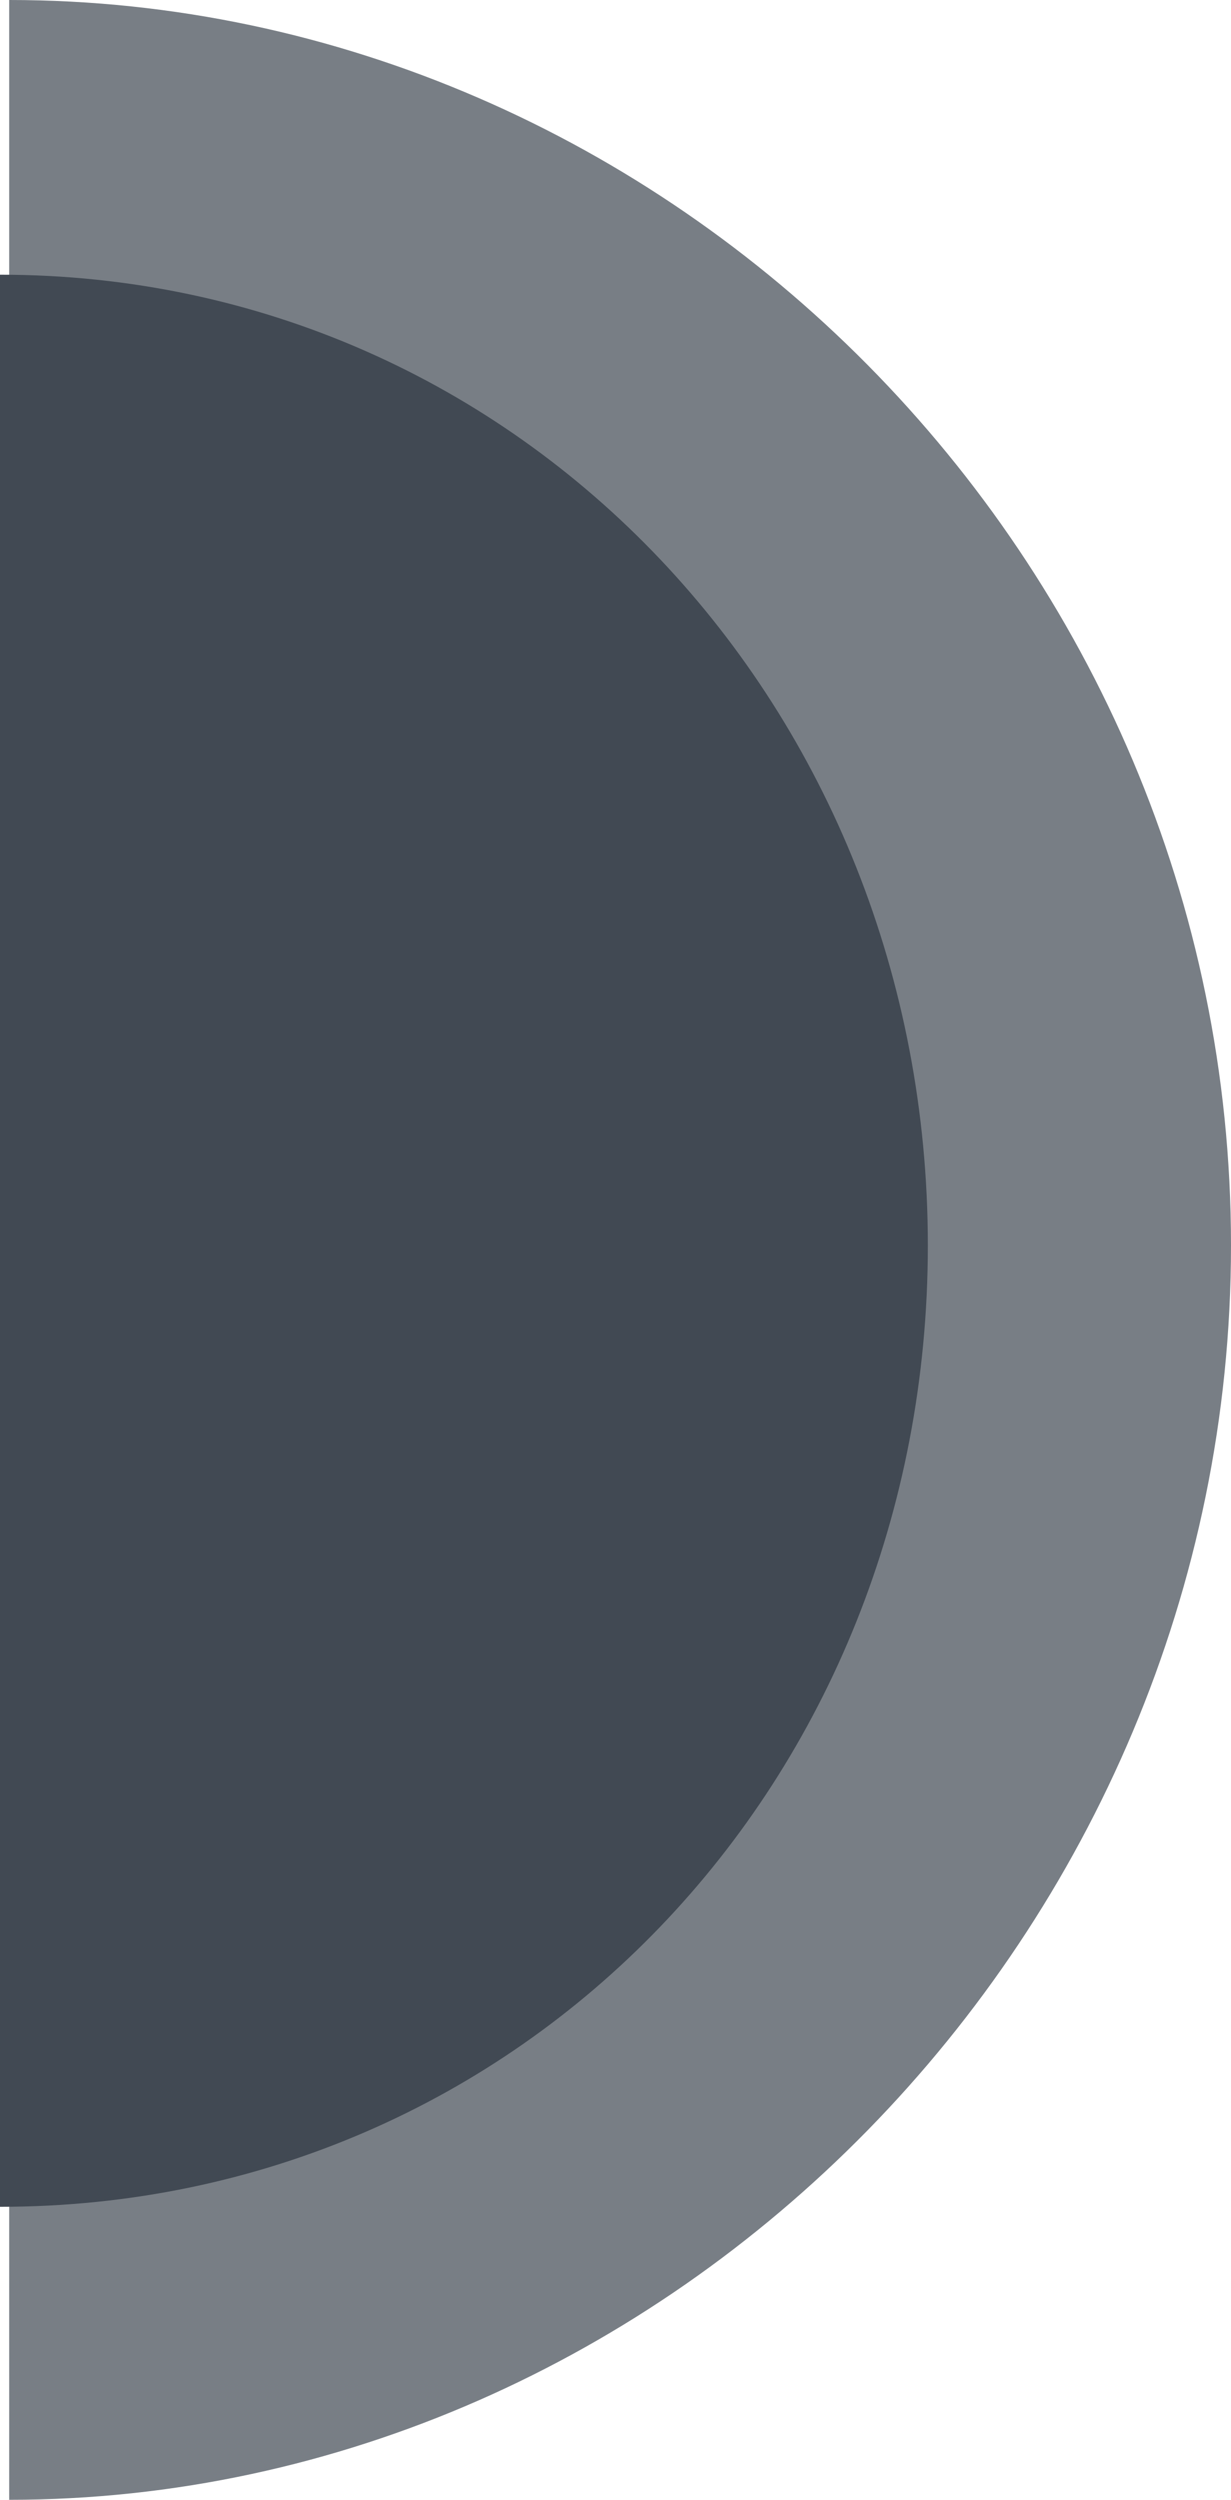 <svg width="67" height="136" viewBox="0 0 67 136" fill="none" xmlns="http://www.w3.org/2000/svg">
<path d="M67 67.751C67 105.169 36.398 136 0.5 136C0.5 68.747 0.5 106.165 0.5 68.747C0.5 31.329 0.5 69.245 0.5 0C36.398 0 67 30.333 67 67.751Z" fill="#787E85"/>
<path d="M50.5 67.751C50.5 96.915 28.443 120.059 4.76991e-07 120.059C4.76991e-07 66.755 4.76991e-07 95.918 4.76991e-07 66.755C-2.81632e-05 37.591 -1.75981e-05 66.755 0 14.945C28.443 14.945 50.5 38.587 50.5 67.751Z" fill="#414953"/>
</svg>
